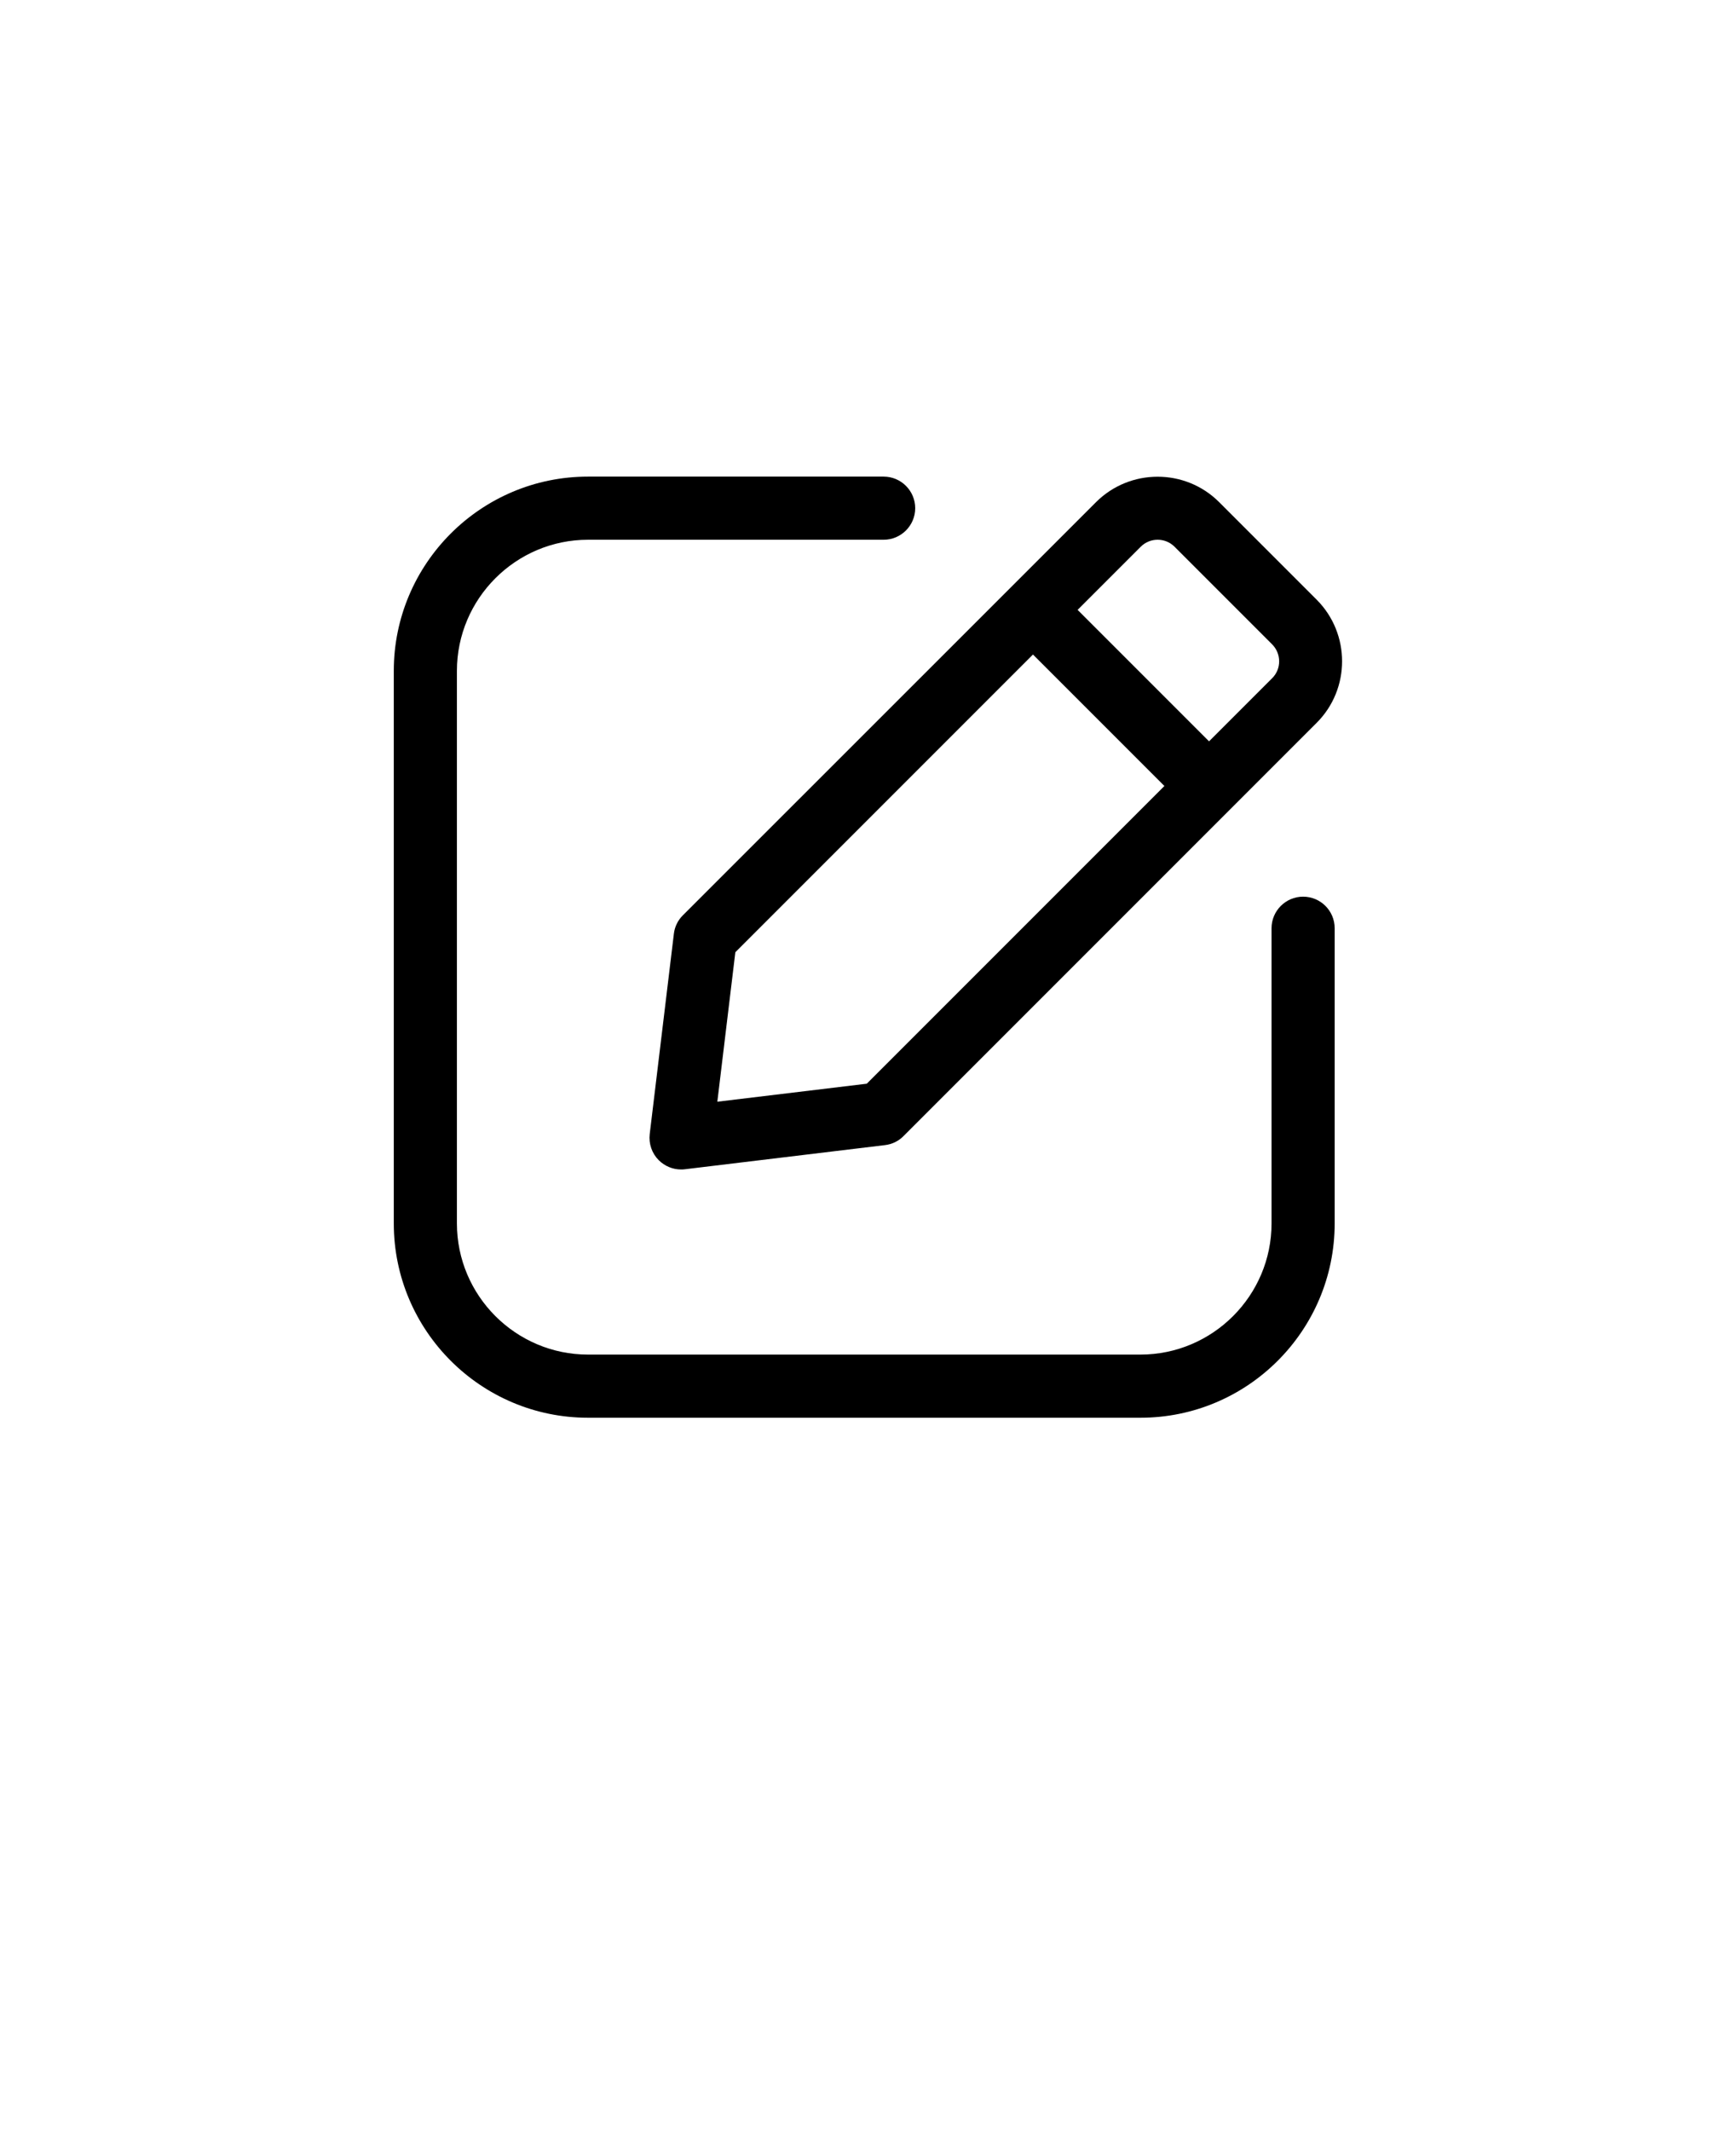 <svg version="1.1" viewBox="-5.0 -10.0 110.0 135.0" xmlns="http://www.w3.org/2000/svg">
    <g>
        <path
            d="m72.25 21.809c-2.148-2.148-5.648-2.148-7.801 0l-5.41 5.41-20.77 20.762c-0.32 0.32-0.52 0.73-0.57 1.172l-1.531 12.691c-0.07 0.609 0.141 1.219 0.57 1.648 0.379 0.379 0.891 0.59 1.41 0.59 0.078 0 0.16 0 0.238-0.012l12.691-1.531c0.441-0.051 0.859-0.25 1.172-0.57l26.18-26.18c2.148-2.148 2.148-5.648 0-7.801zm-22.328 36.84-9.469 1.141 1.141-9.469 18.859-18.859 8.328 8.328zm25.688-25.688-4 4-8.328-8.328 4-4c0.59-0.59 1.551-0.59 2.141 0l6.18 6.18c0.598 0.598 0.598 1.559 0.008 2.148z" />
        <path
            d="m77.57 46.801c-1.102 0-2 0.898-2 2v18.699c0 4.578-3.731 8.309-8.309 8.309h-35c-4.578 0-8.309-3.731-8.309-8.309v-35c0-4.578 3.731-8.309 8.309-8.309h18.73c1.102 0 2-0.898 2-2 0-1.102-0.898-2-2-2h-18.73c-6.789 0-12.309 5.519-12.309 12.309v35c0 6.789 5.519 12.309 12.309 12.309h35c6.789 0 12.309-5.519 12.309-12.309v-18.699c0-1.109-0.898-2-2-2z" />
    </g>
</svg>
